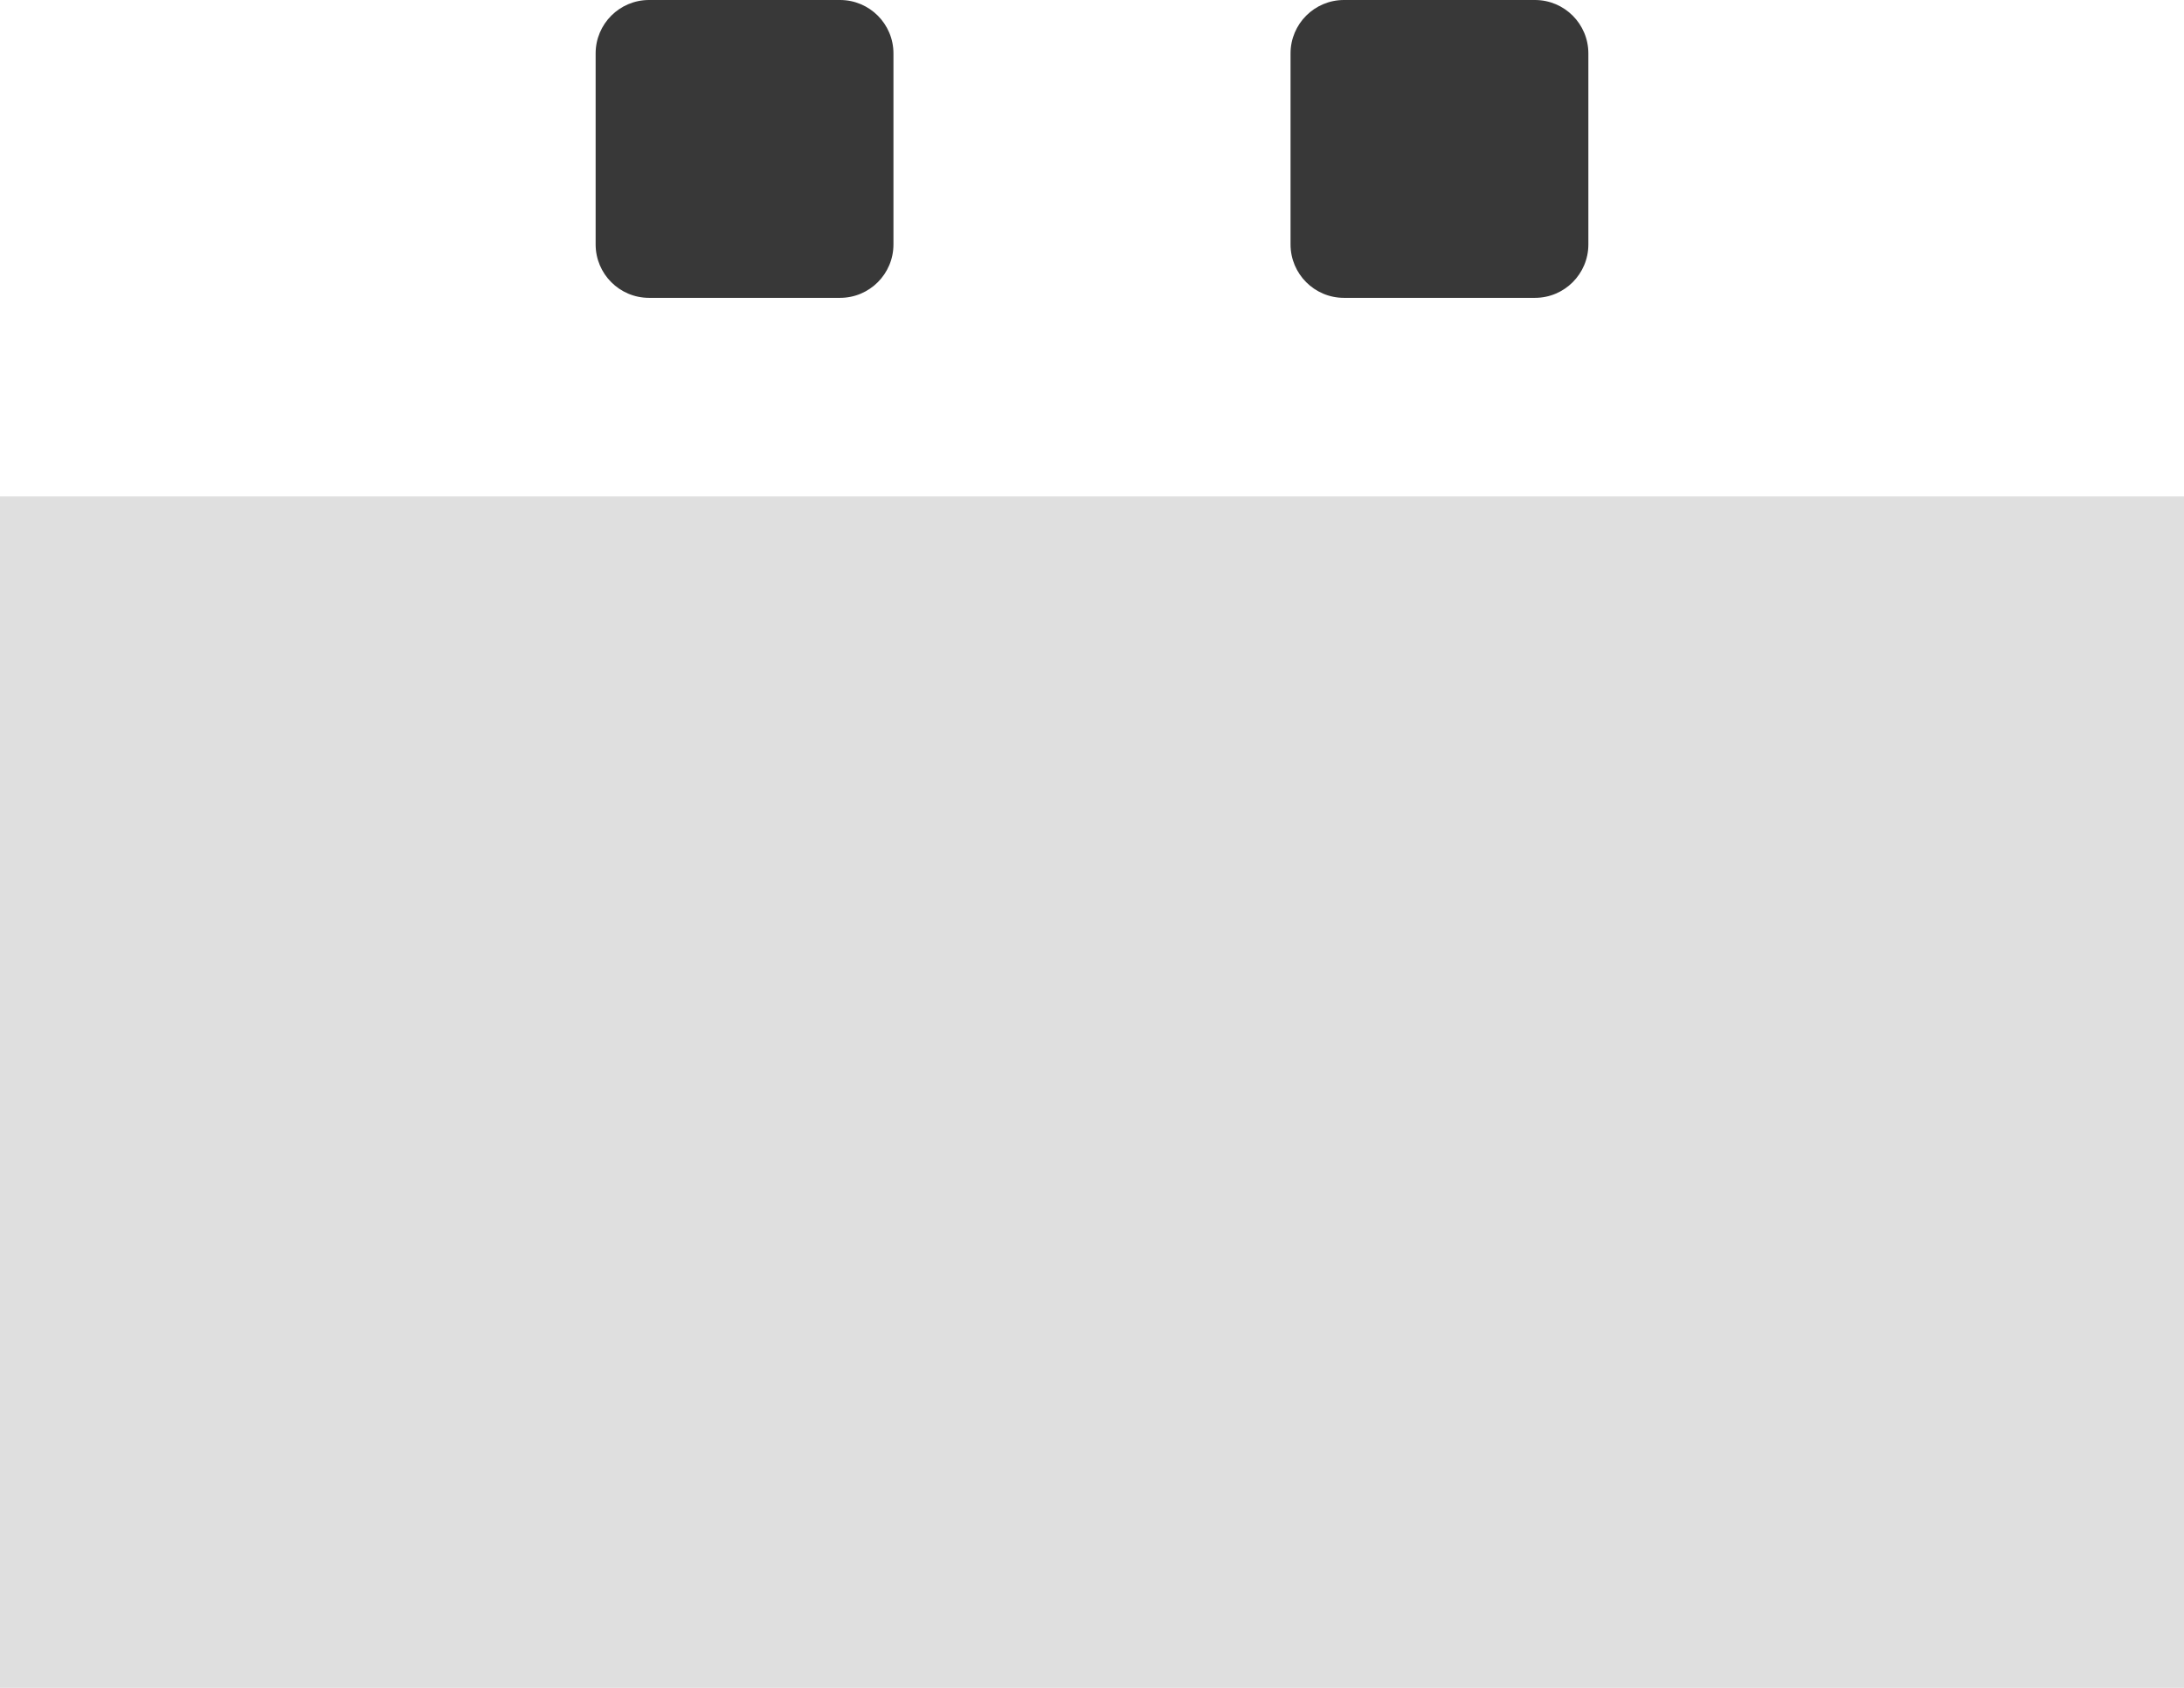 <svg width="22" height="17" viewBox="0 0 22 17" fill="none" xmlns="http://www.w3.org/2000/svg">
<rect x="22" y="5" width="12" height="22" transform="rotate(90 22 5)" fill="#DFDFDF"/>
<path d="M15.462 -1.17626e-07C15.759 -5.26628e-08 16 0.241 16 0.538L16 2.462C16 2.759 15.759 3 15.462 3L13.538 3C13.241 3 13 2.759 13 2.462L13 0.538C13 0.241 13.241 -6.03008e-07 13.538 -5.38045e-07L15.462 -1.17626e-07Z" fill="#383838"/>
<path d="M8.462 -1.17626e-07C8.759 -5.26628e-08 9 0.241 9 0.538L9 2.462C9 2.759 8.759 3 8.462 3L6.538 3C6.241 3 6 2.759 6 2.462L6 0.538C6 0.241 6.241 -6.03008e-07 6.538 -5.38045e-07L8.462 -1.17626e-07Z" fill="#383838"/>
</svg>
